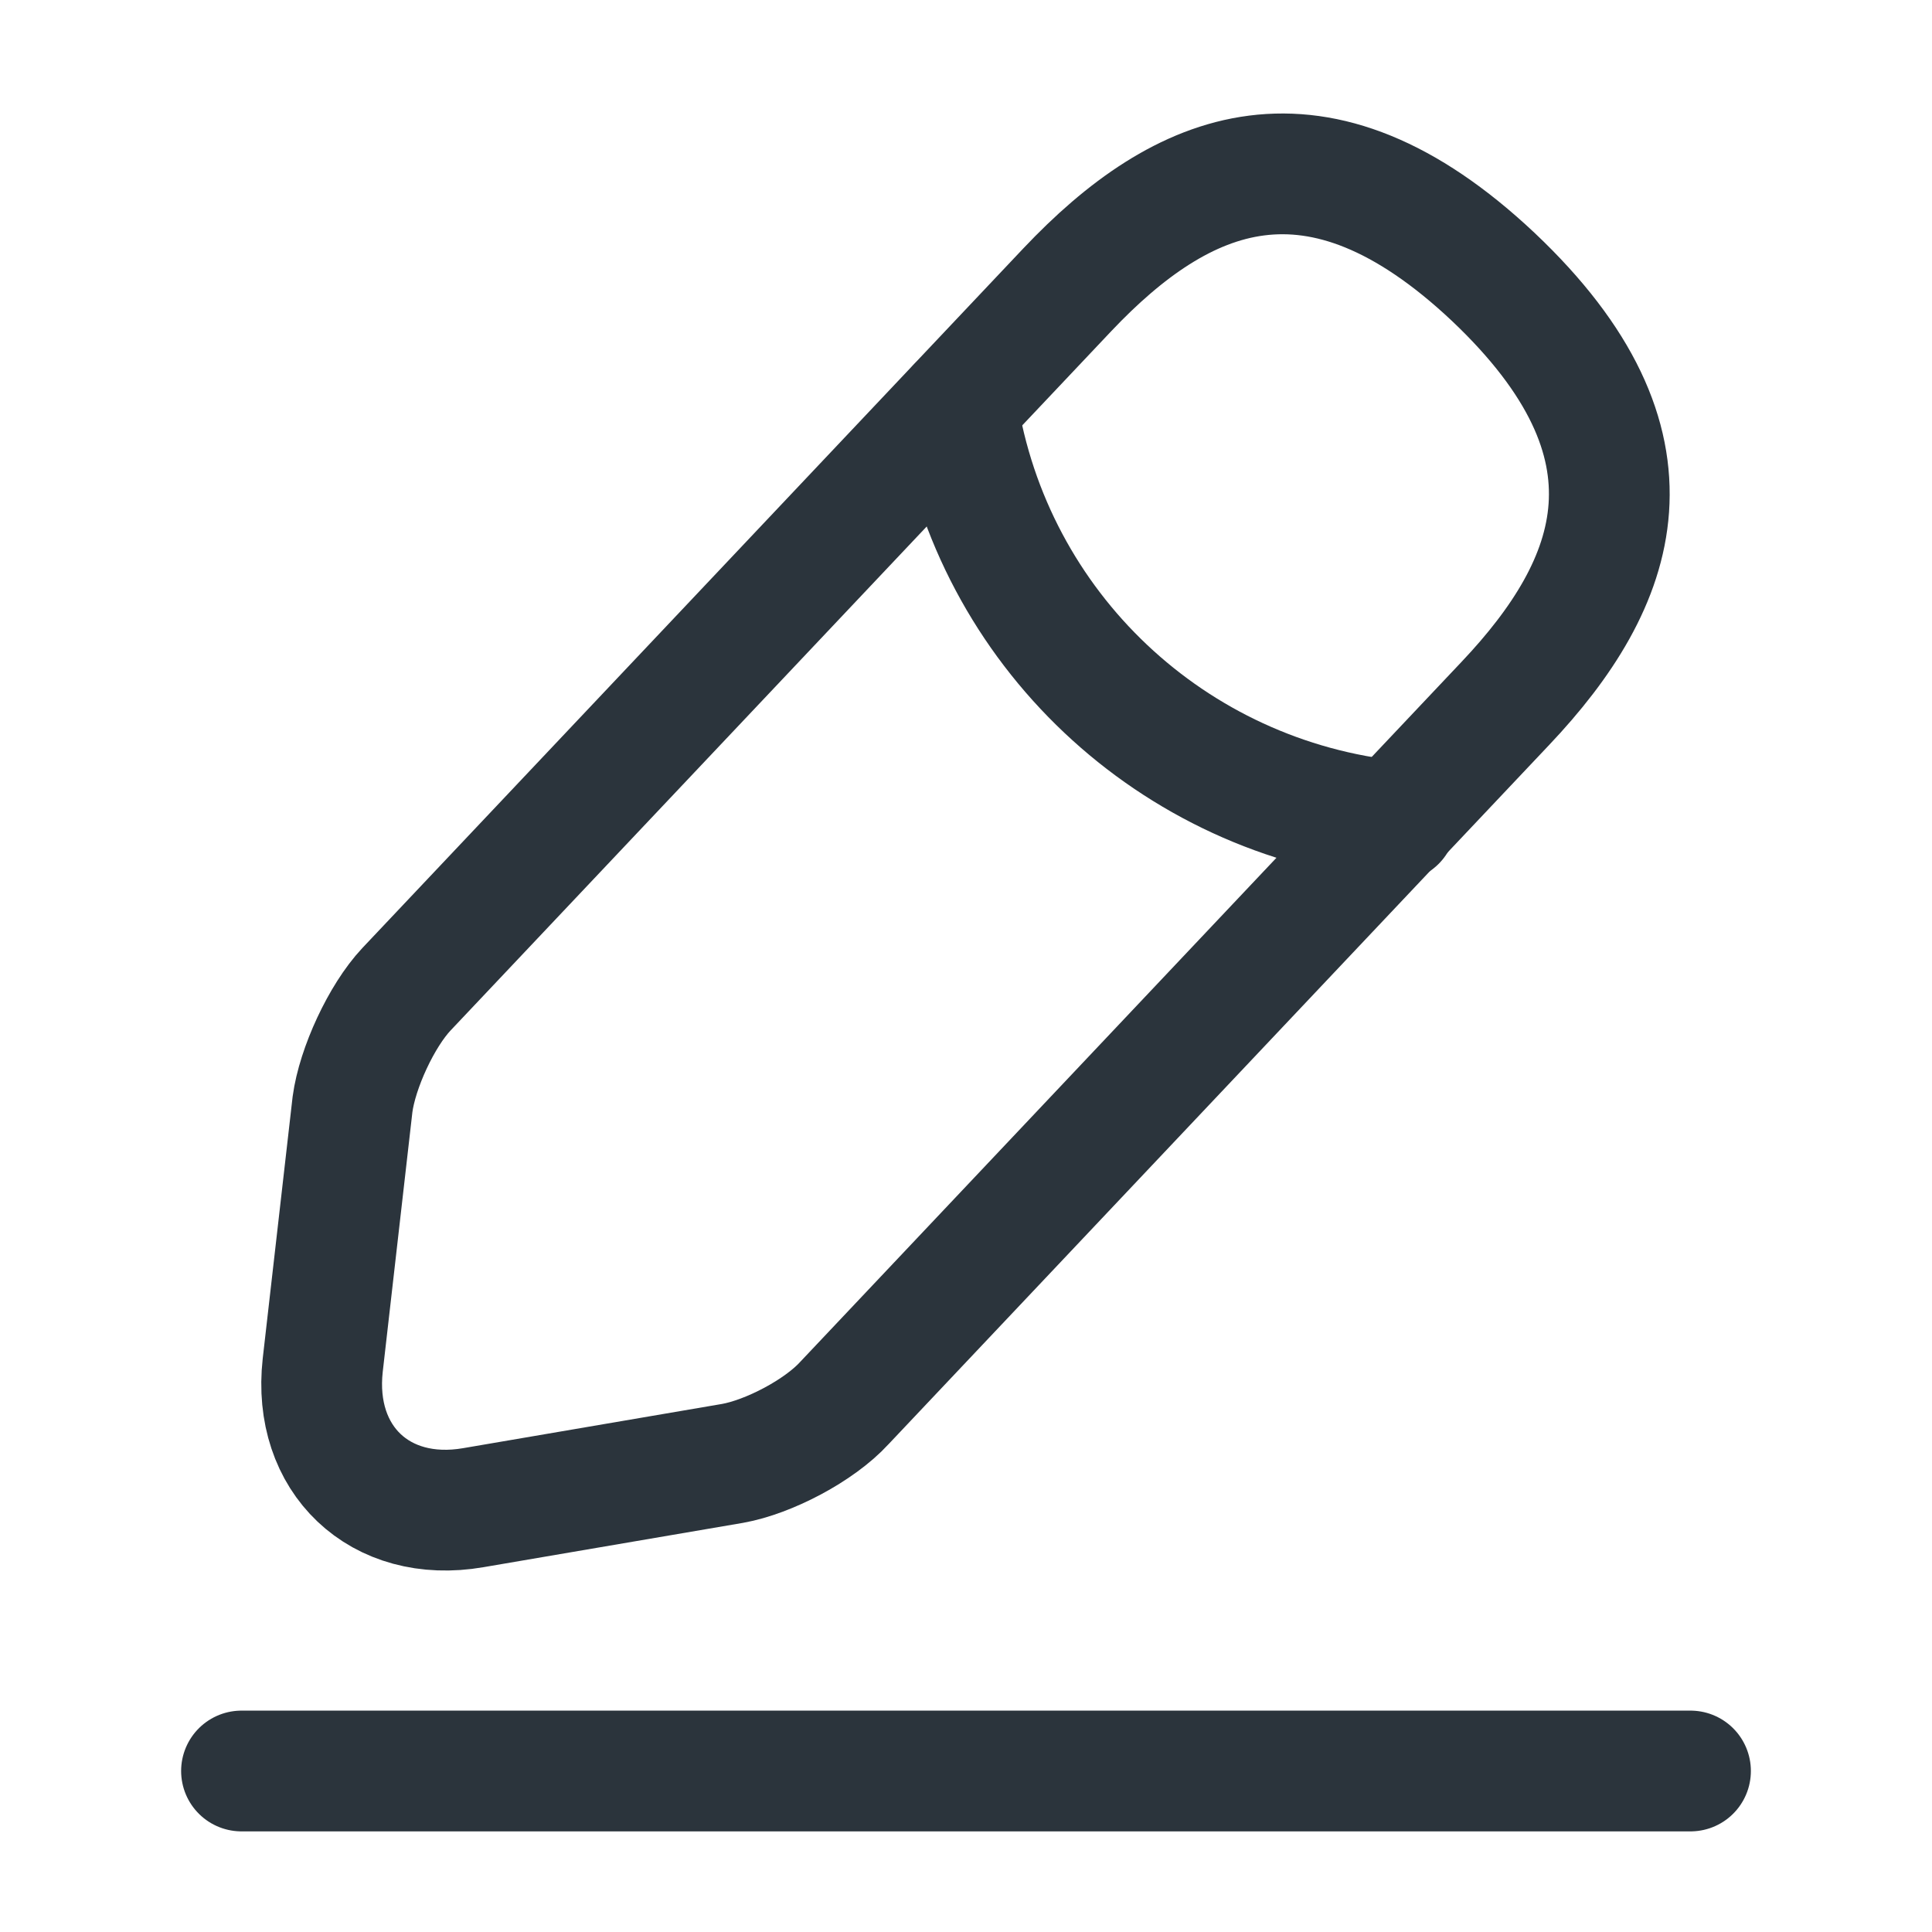 <svg width="24" height="24" viewBox="0 0 24 24" fill="none" xmlns="http://www.w3.org/2000/svg">
    <path d="M13.259 3.599L5.049 12.289C4.739 12.619 4.439 13.269 4.379 13.719L4.009 16.959C3.879 18.129 4.719 18.929 5.879 18.729L9.099 18.179C9.549 18.099 10.179 17.769 10.489 17.429L18.699 8.739C20.119 7.239 20.759 5.529 18.549 3.439C16.349 1.369 14.679 2.099 13.259 3.599Z" stroke="#2B343C" stroke-width="1.5" stroke-miterlimit="10" stroke-linecap="round" stroke-linejoin="round"/>
    <path d="M11.891 5.051C12.321 7.811 14.561 9.921 17.341 10.201" stroke="#2B343C" stroke-width="1.5" stroke-miterlimit="10" stroke-linecap="round" stroke-linejoin="round"/>
    <path d="M3 22H21" stroke="#2B343C" stroke-width="1.5" stroke-miterlimit="10" stroke-linecap="round" stroke-linejoin="round"/>
</svg>
